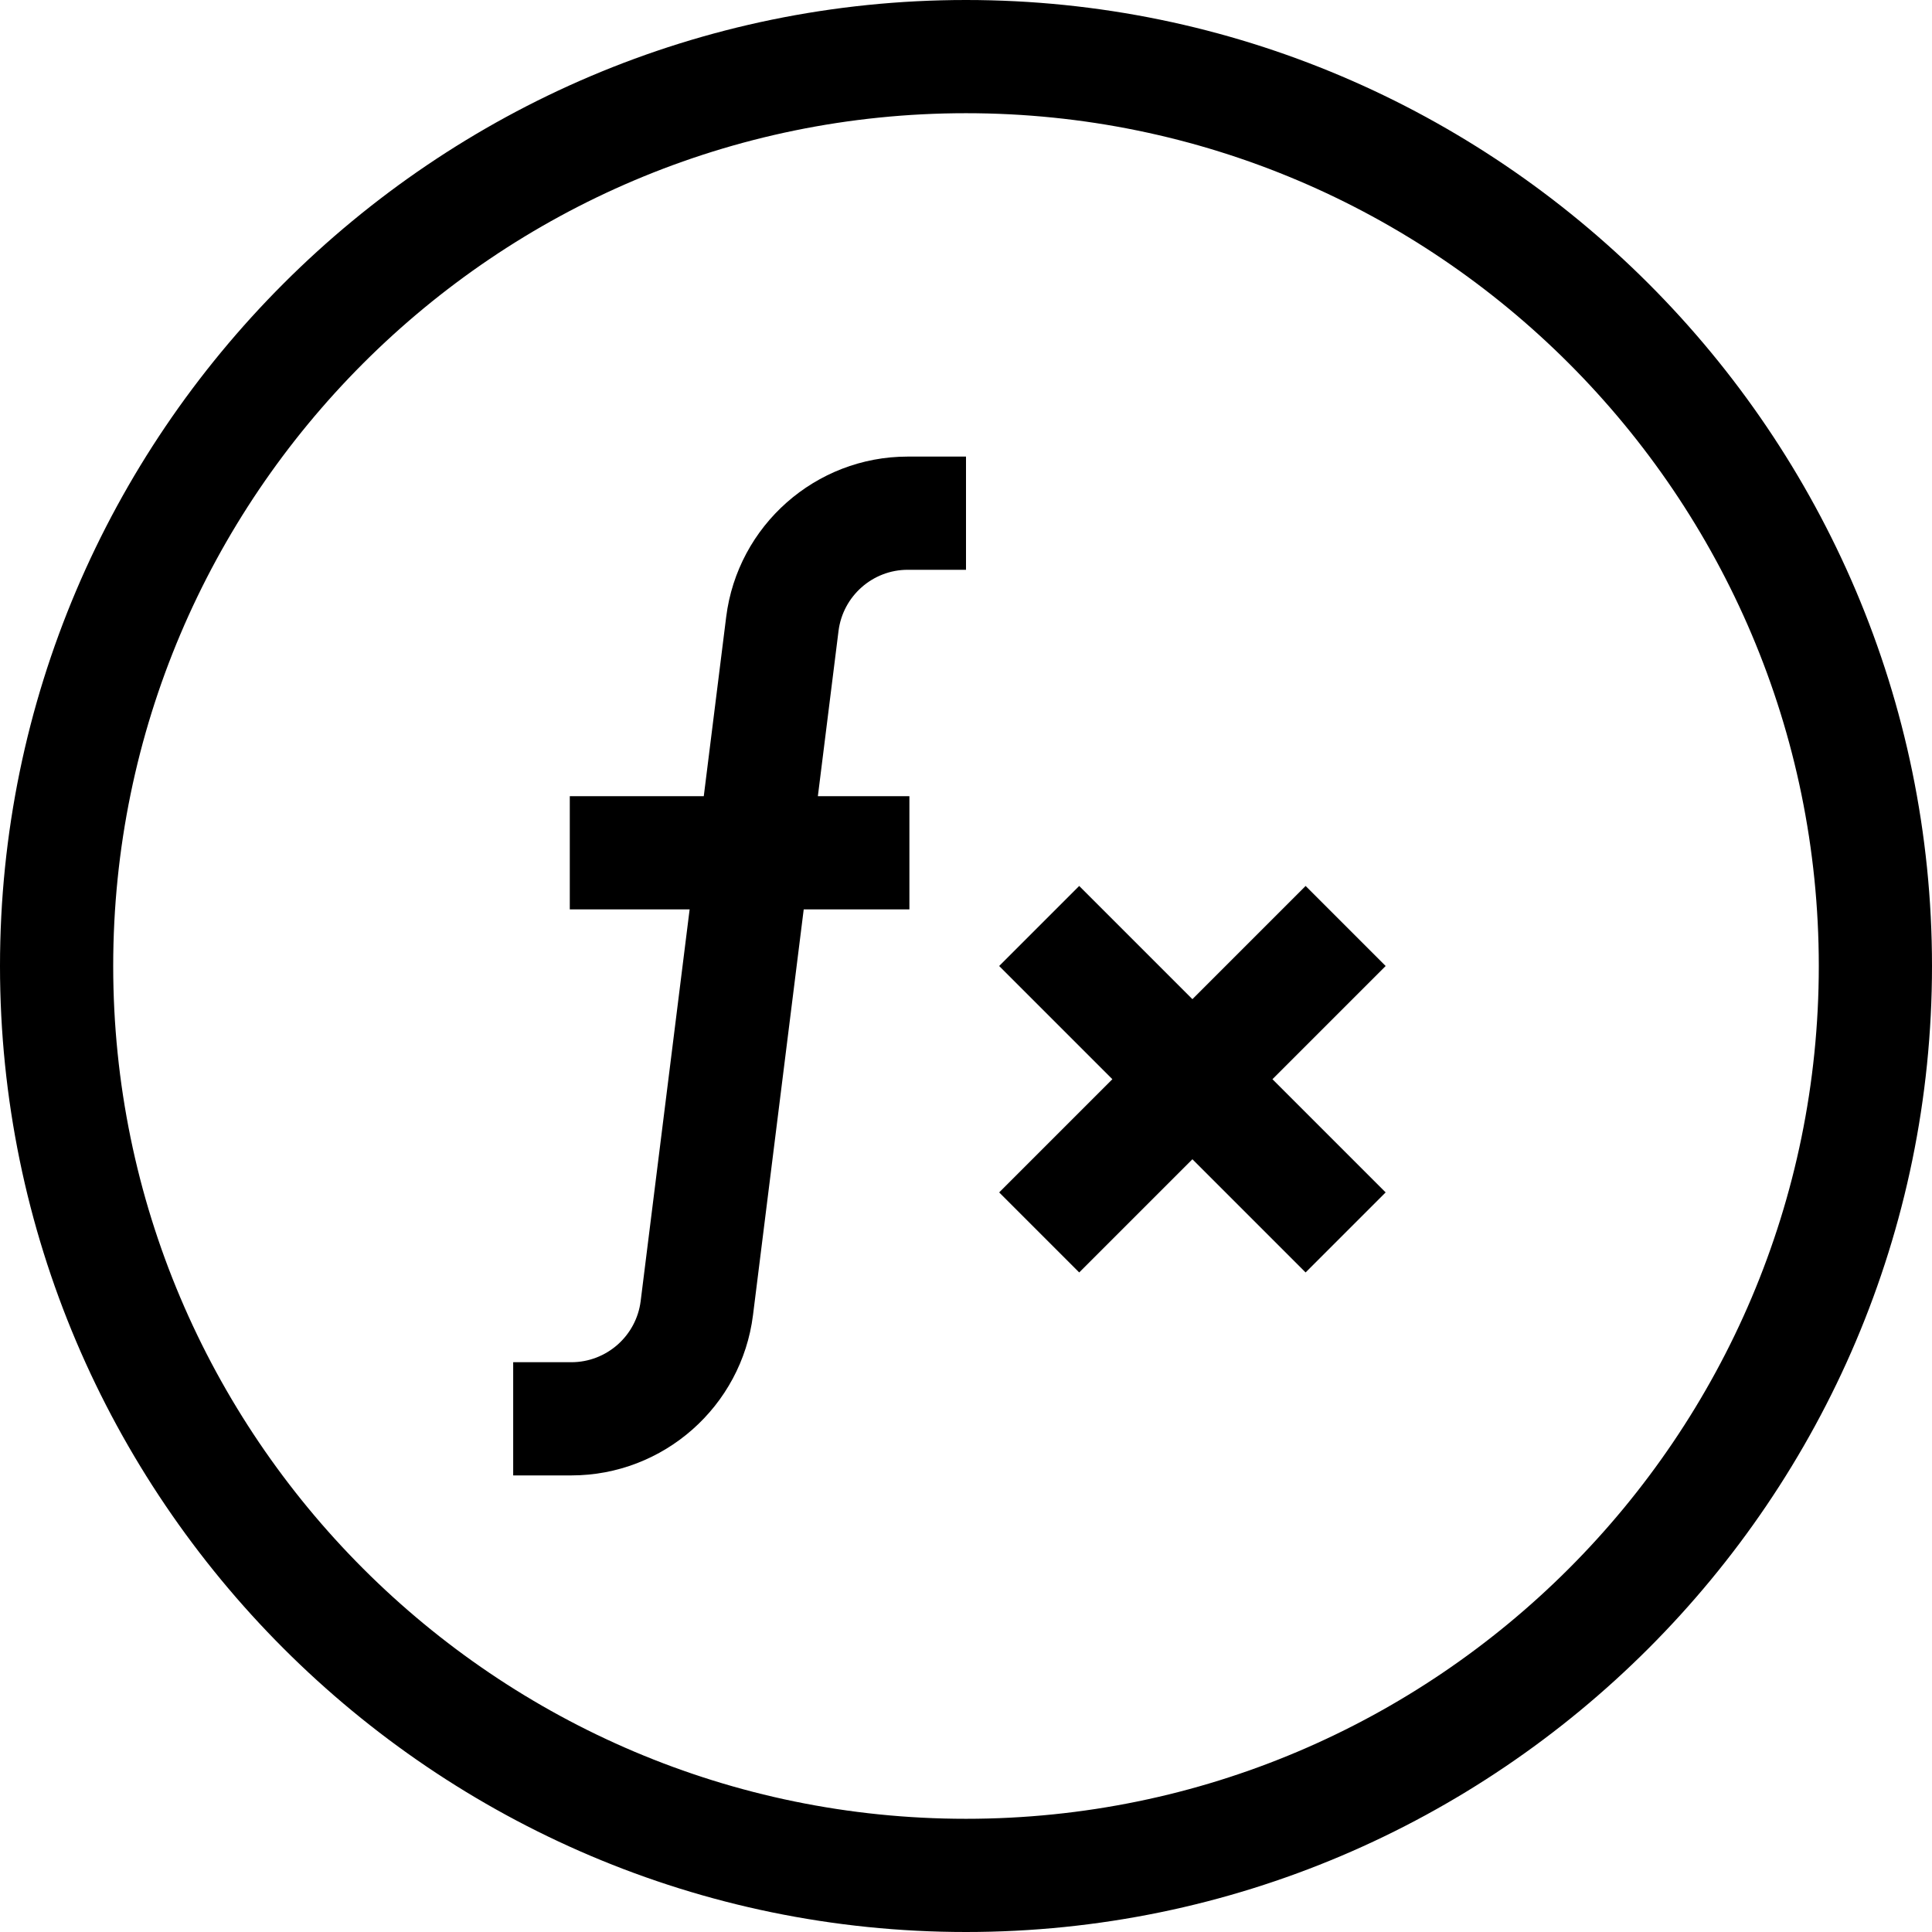 <svg id="Capa_1" enable-background="new 0 0 512 512" height="512" viewBox="0 0 512 512" width="512" xmlns="http://www.w3.org/2000/svg"><g><path d="m346 234.787-30 30-30-30-21.213 21.213 30 30-30 30 21.213 21.213 30-30 30 30 21.213-21.213-30-30 30-30z"/><path d="m192.445 163.504-5.937 47.496h-35.508v30h31.758l-12.973 103.779c-1.155 9.247-9.055 16.221-18.374 16.221h-15.411v30h15.411c24.417 0 45.114-18.271 48.143-42.5l13.438-107.5h28.008v-30h-24.258l5.472-43.775c1.156-9.25 9.037-16.225 18.333-16.225h15.453v-30h-15.454c-24.393 0-45.072 18.272-48.101 42.504z"/><path d="m256 0c-140.959 0-256 115.049-256 256 0 140.959 115.049 256 256 256 140.959 0 256-115.049 256-256 0-140.959-115.049-256-256-256zm0 482c-124.617 0-226-101.383-226-226s101.383-226 226-226 226 101.383 226 226-101.383 226-226 226z"/></g></svg>